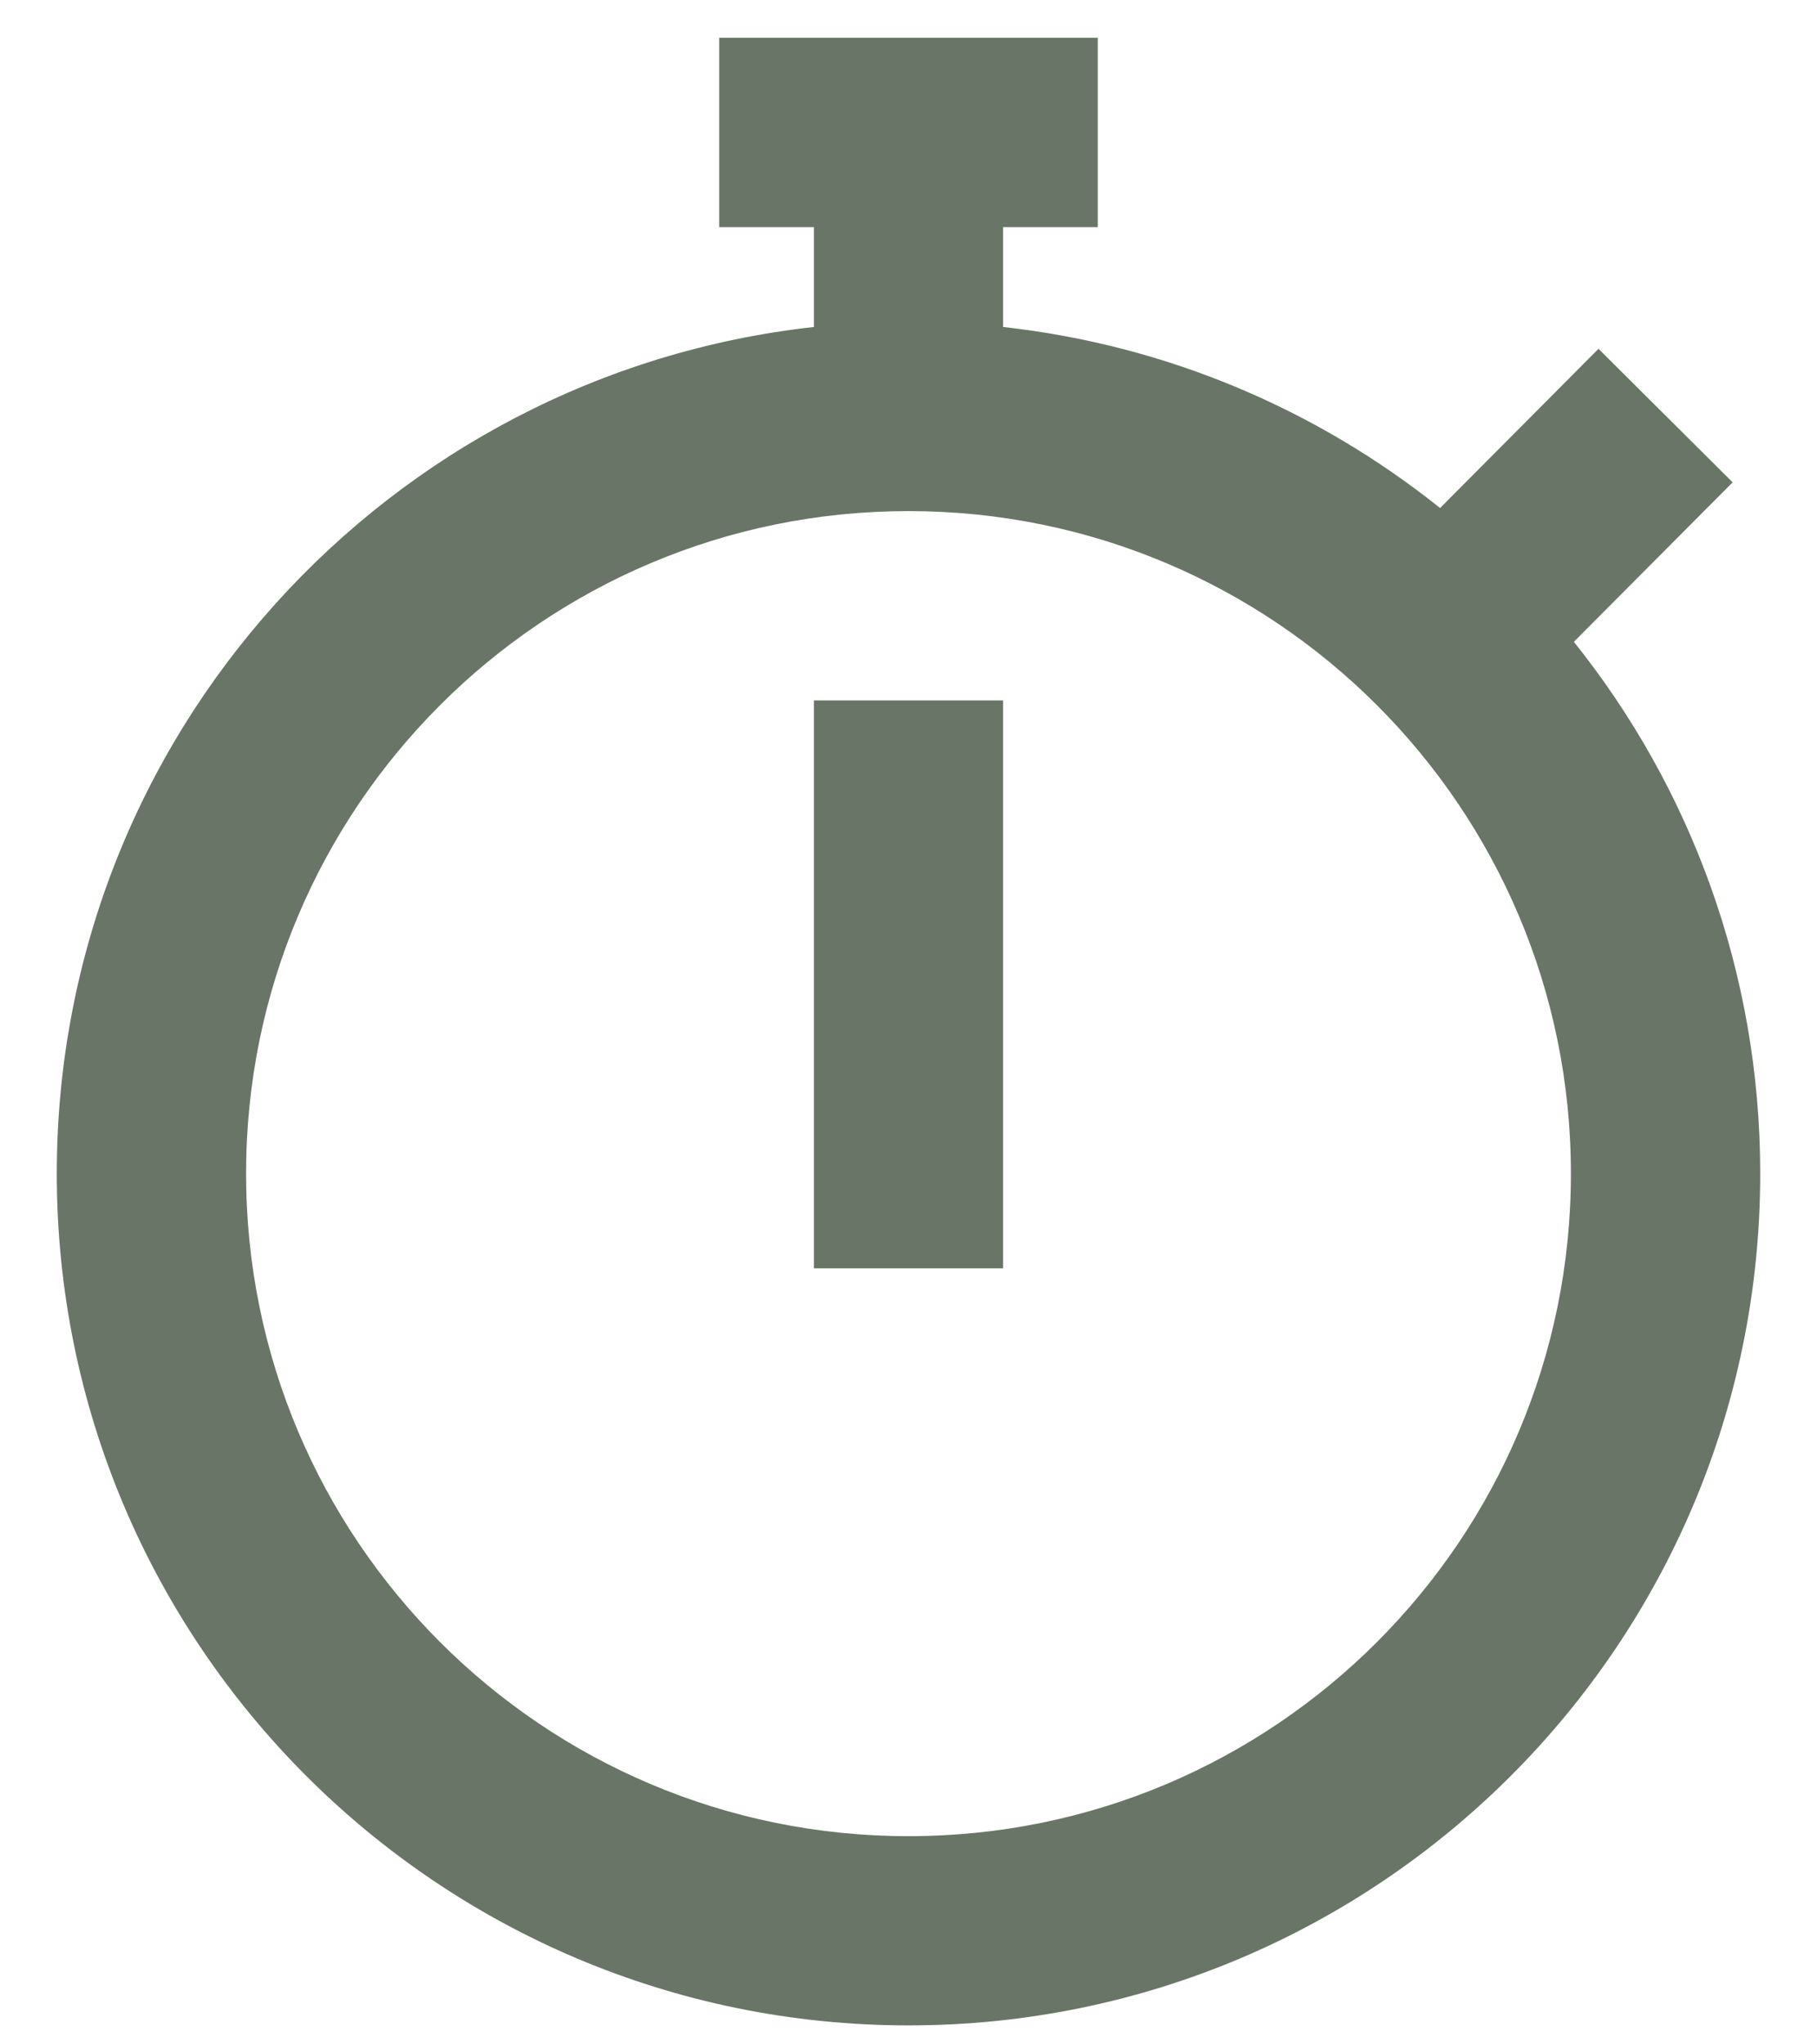 <svg width="16" height="18" viewBox="0 0 16 18" fill="none" xmlns="http://www.w3.org/2000/svg">
<path fill-rule="evenodd" clip-rule="evenodd" d="M7.167 2.879V2H6.333V0.333H9.667V2H8.833V2.879C10.28 3.039 11.602 3.61 12.681 4.473L14.076 3.071L15.257 4.247L13.859 5.651C14.886 6.934 15.5 8.562 15.5 10.333C15.5 14.476 12.142 17.833 8 17.833C3.858 17.833 0.5 14.476 0.5 10.333C0.5 6.473 3.417 3.294 7.167 2.879ZM8 16.167C11.222 16.167 13.833 13.555 13.833 10.333C13.833 7.112 11.222 4.5 8 4.5C4.778 4.5 2.167 7.112 2.167 10.333C2.167 13.555 4.778 16.167 8 16.167ZM8.833 11.167V6.167H7.167V11.167H8.833Z" fill="#697667"/>
</svg>
